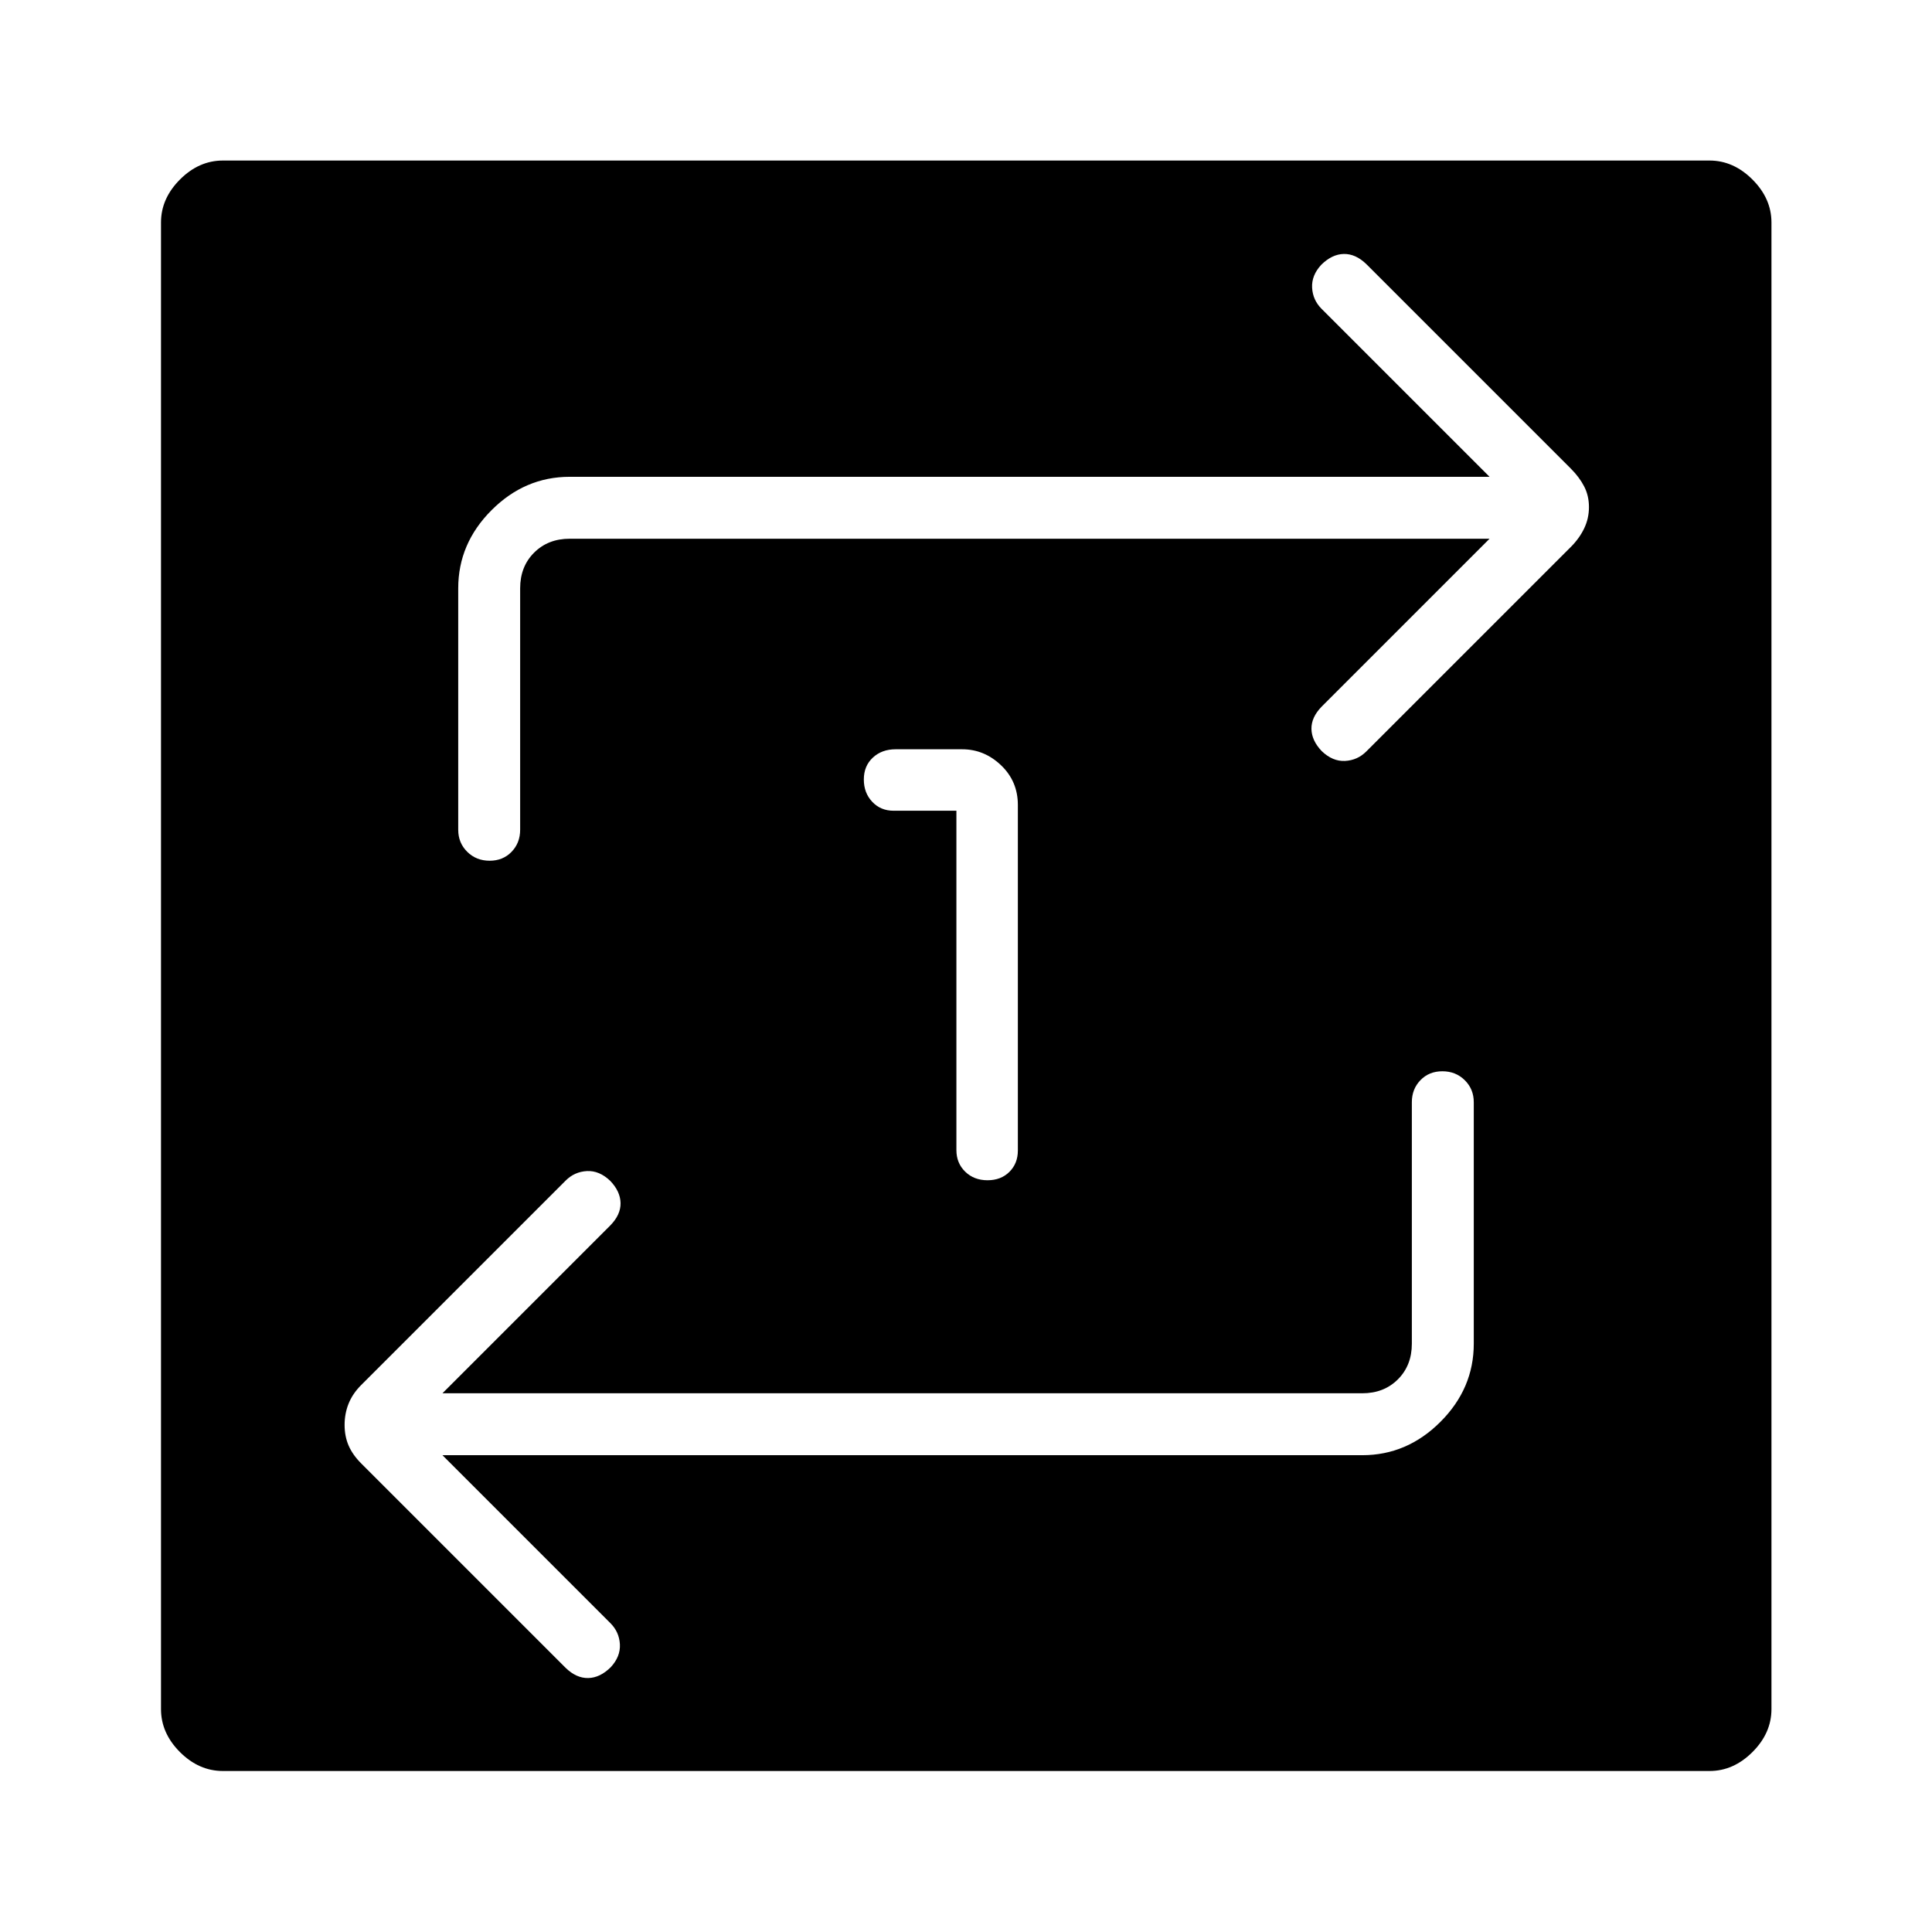 <svg xmlns="http://www.w3.org/2000/svg" height="48" viewBox="0 -960 960 960" width="48"><path d="M110.77-80q-11.94 0-21.36-9.41Q80-98.83 80-110.77v-738.69q0-11.89 9.41-21.33 9.42-9.44 21.36-9.44h738.69q11.89 0 21.33 9.44 9.44 9.44 9.44 21.33v738.69q0 11.94-9.44 21.36Q861.35-80 849.46-80H110.77Zm109.08-156.92h457.07q22.25 0 38.82-16.57t16.57-38.82v-120q0-6.54-4.49-10.96-4.48-4.42-11.11-4.42-6.63 0-10.9 4.42-4.27 4.42-4.27 10.96v120q0 10.77-6.92 17.69-6.93 6.93-17.7 6.93H219.85l83.46-83.46q5.15-5.3 5.04-11.07-.12-5.78-5.1-10.99-5.43-5.21-11.61-4.89-6.18.33-10.56 4.72L179.46-271.77q-4.23 4.23-6.23 9.19-2 4.95-2 10.61 0 5.66 2 10.28 2 4.61 6.23 8.84l101.62 101.62q5.32 5.15 11.2 5.04 5.87-.12 11.19-5.38 4.88-5.27 4.55-11.39-.33-6.12-4.71-10.5l-83.46-83.46Zm520.3-455.39-83.46 83.46q-5.15 5.3-5.04 11.07.12 5.78 5.1 10.99 5.43 5.21 11.61 4.89 6.18-.33 10.56-4.72l101.62-101.61q4.23-4.23 6.61-9.19 2.39-4.95 2.39-10.61 0-5.66-2.39-10.28-2.38-4.61-6.61-8.84L678.92-828.77q-5.32-5.15-11.2-5.04-5.87.12-11.19 5.38-4.88 5.27-4.55 11.39.33 6.12 4.71 10.5l83.46 83.46H283.08q-22.25 0-38.82 16.57t-16.57 38.82v120q0 6.54 4.49 10.96 4.48 4.42 11.11 4.42 6.63 0 10.9-4.42 4.27-4.42 4.27-10.96v-120q0-10.77 6.92-17.69 6.93-6.93 17.7-6.93h457.07ZM475.23-557.15v168.61q0 6.5 4.38 10.75t11.08 4.25q6.69 0 10.89-4.18 4.19-4.19 4.19-10.59V-560q0-11.77-8.34-19.73-8.33-7.96-19.35-7.96H445q-6.83 0-11.3 4.15-4.47 4.16-4.47 10.85 0 6.69 4.19 11.11 4.18 4.43 10.58 4.43h31.23Z"/></svg>